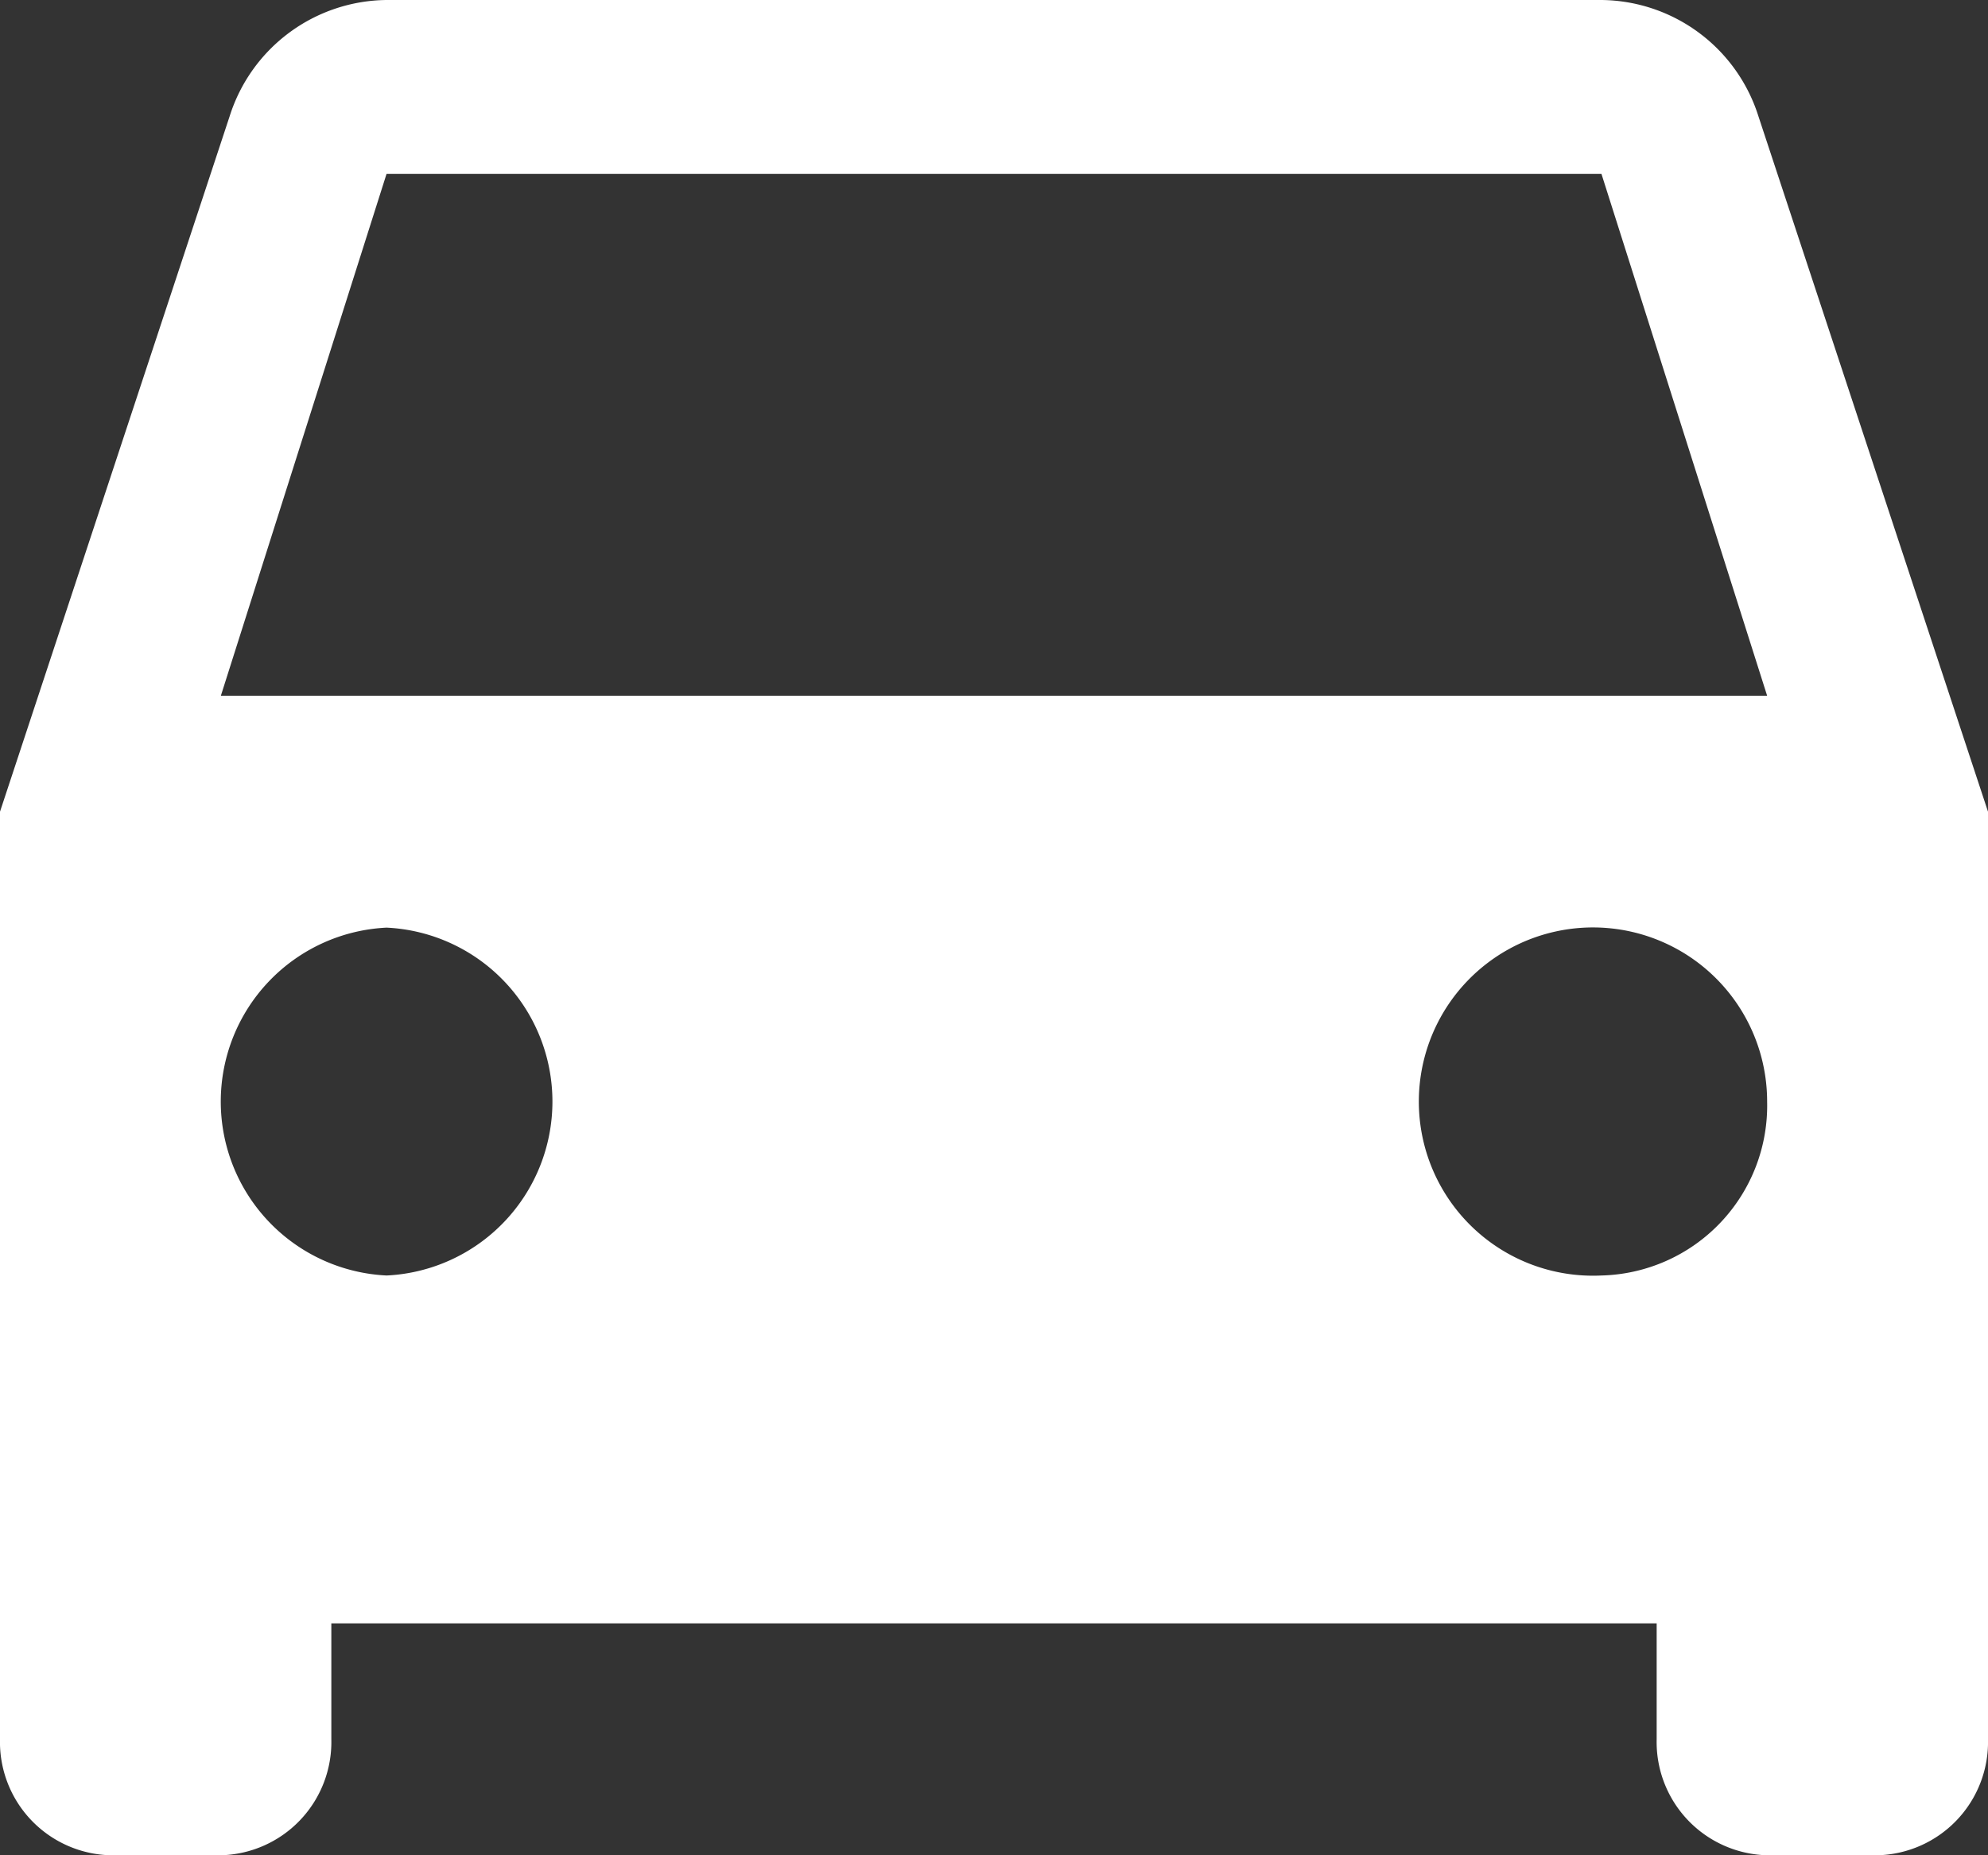 <svg xmlns="http://www.w3.org/2000/svg" width="30" height="28" viewBox="0 0 30 28"><rect x="0" y="0" width="30" height="28" fill="#333333" stroke="none"/><path d="M6.333,15.5l2.5-7.875H27.167l2.5,7.875m-2.5,8.75a2.628,2.628,0,1,1,2.5-2.625,2.565,2.565,0,0,1-2.5,2.625m-18.333,0a2.628,2.628,0,0,1,0-5.25,2.628,2.628,0,0,1,0,5.25m20.7-17.5A2.509,2.509,0,0,0,27.167,5H8.833A2.509,2.509,0,0,0,6.467,6.75L3,17.25v14A1.71,1.71,0,0,0,4.667,33H6.333A1.71,1.71,0,0,0,8,31.25V29.5H28v1.75A1.71,1.71,0,0,0,29.667,33h1.667A1.71,1.71,0,0,0,33,31.25v-14Z" transform="translate(-3 -5)" fill="#fff"/></svg>